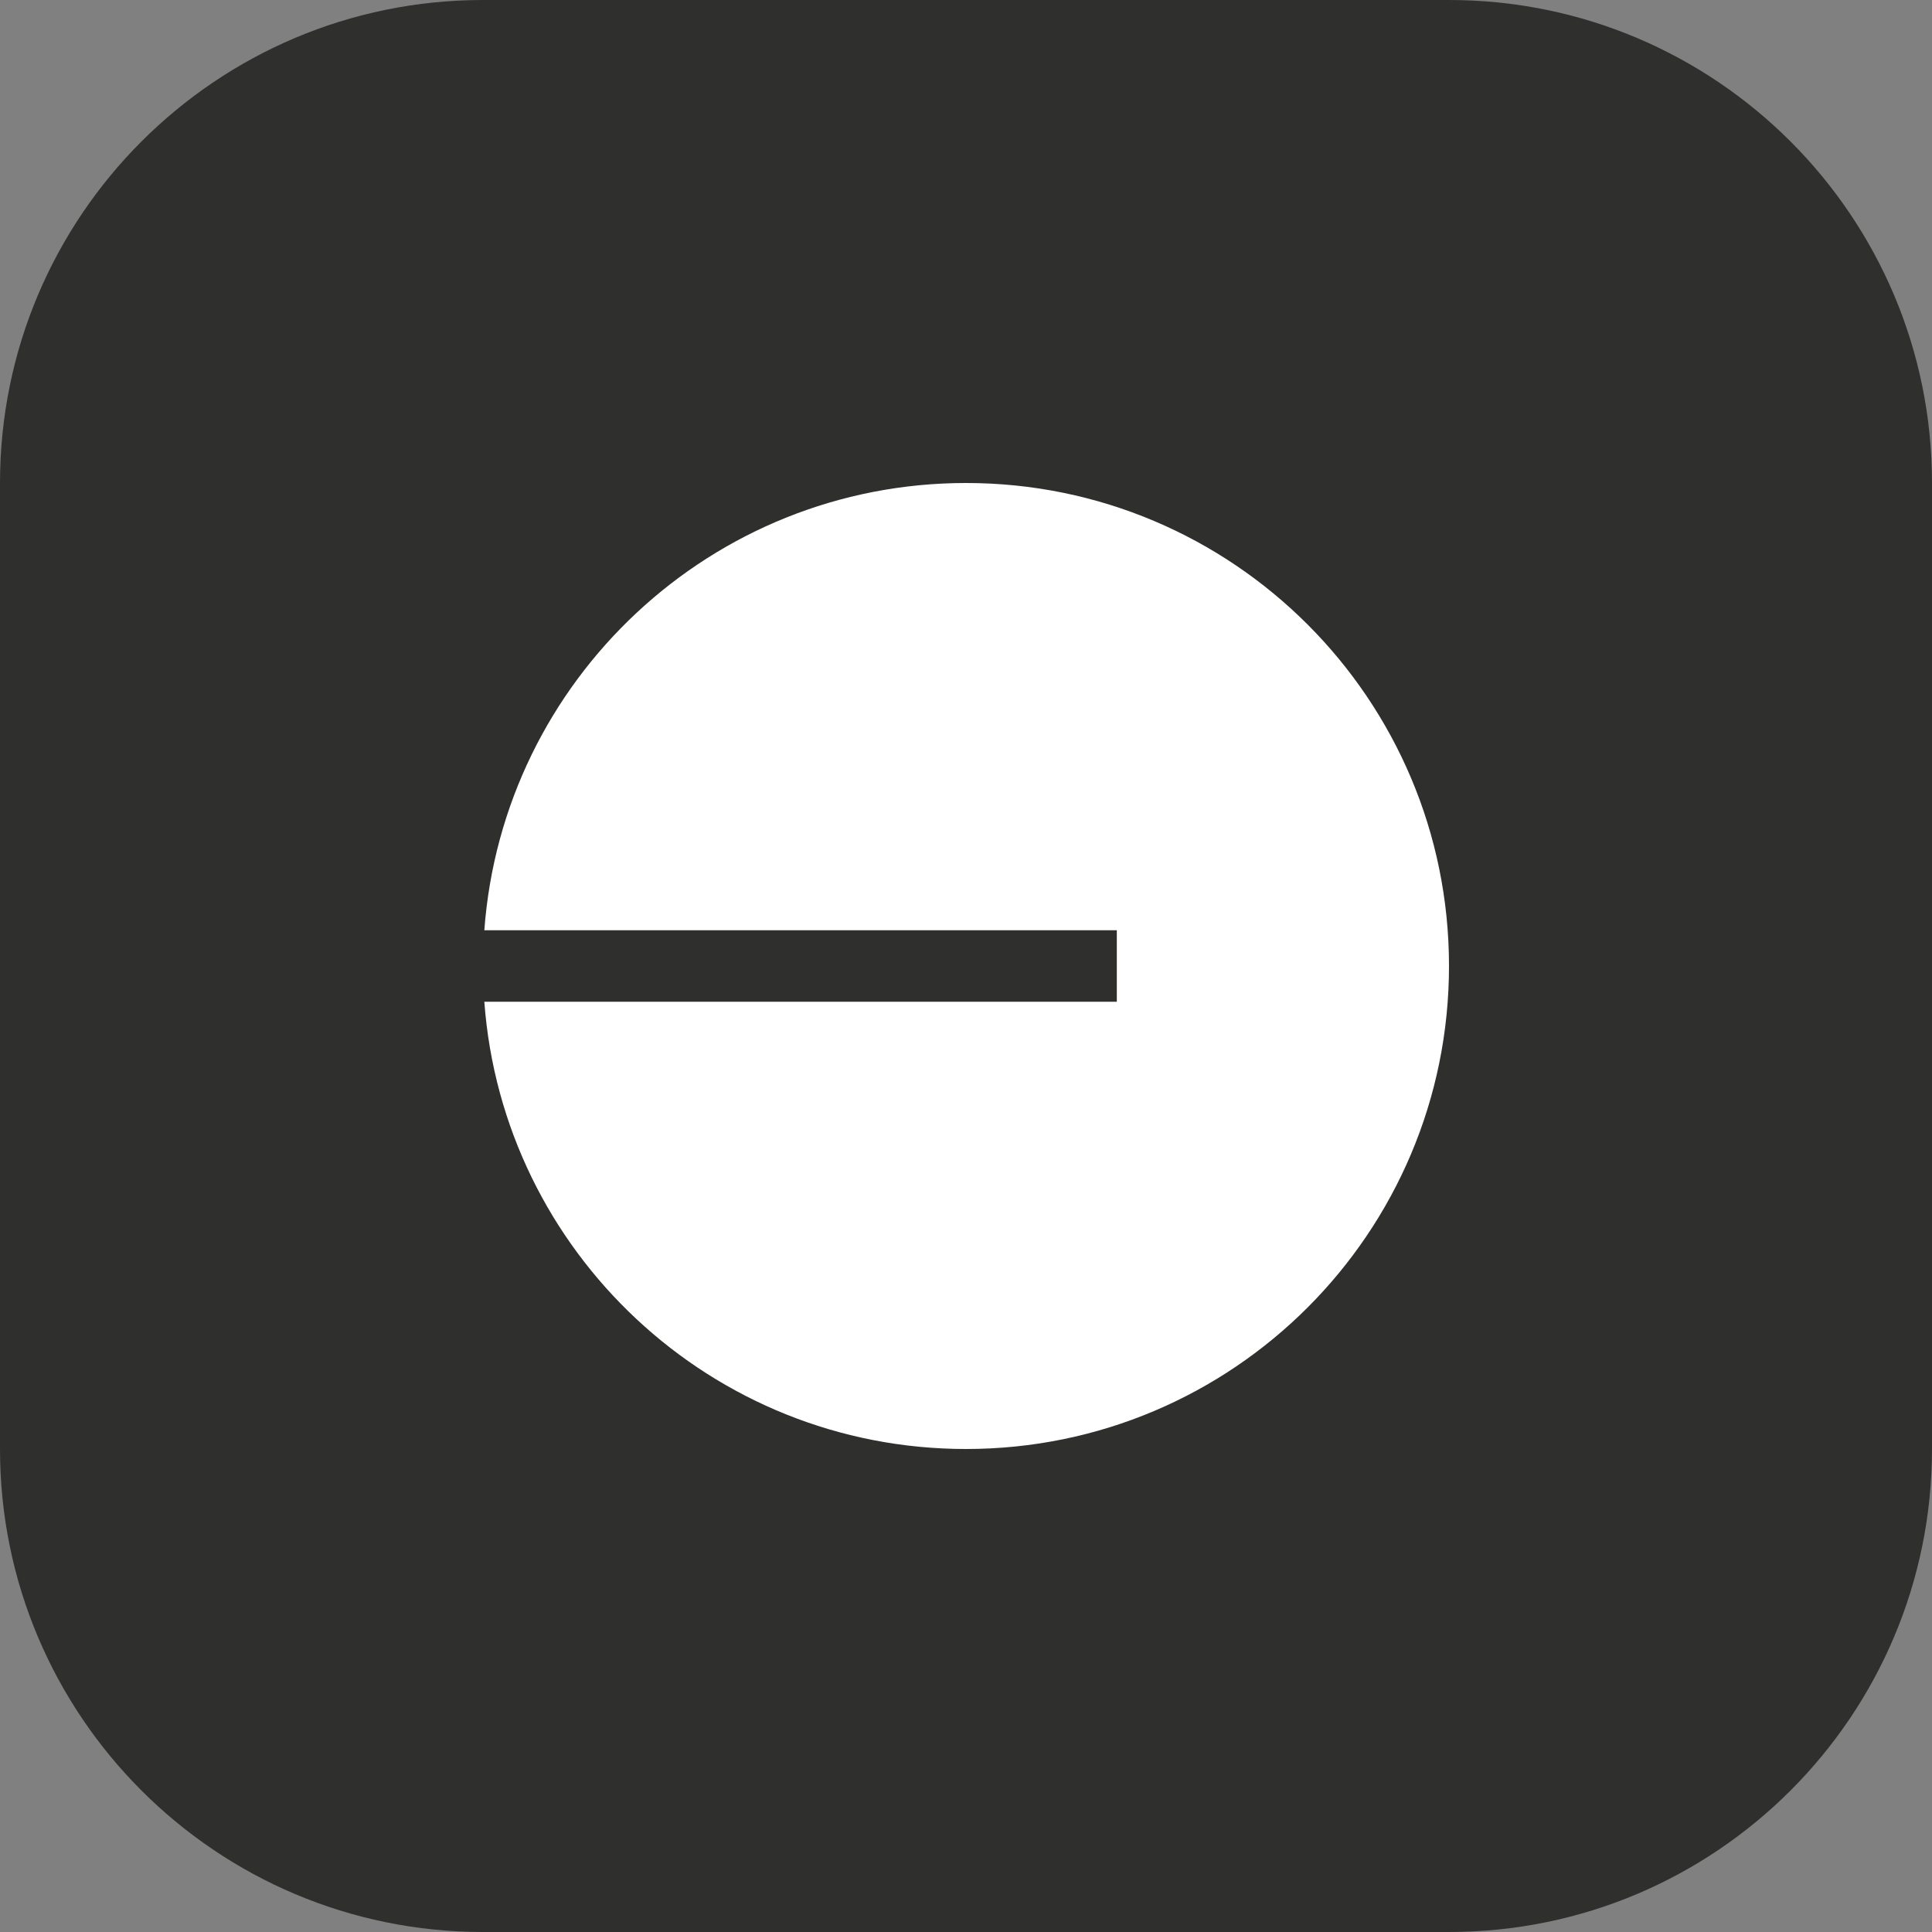 <svg width="16" height="16" viewBox="0 0 16 16" fill="none" xmlns="http://www.w3.org/2000/svg">
<rect x="0" y="0" width="16" height="16" fill="#808080" stroke="none"/>
<g id="Type=Base">
<g clip-path="url(#clip0_904_5682)">
<path d="M0 4C0 1.791 1.791 0 4 0H12C14.209 0 16 1.791 16 4V12C16 14.209 14.209 16 12 16H4C1.791 16 0 14.209 0 12V4Z" fill="#2F2F2E"/>
<path id="Vector" d="M8 12C10.21 12 12 10.209 12 8C12 5.791 10.21 4 8 4C5.891 4 4.163 5.633 4.011 7.704H9.249V8.296H4.011C4.163 10.367 5.891 12 8 12Z" fill="white"/>
</g>
</g>
<defs>
<clipPath id="clip0_904_5682">
<path d="M0 4C0 1.791 1.791 0 4 0H12C14.209 0 16 1.791 16 4V12C16 14.209 14.209 16 12 16H4C1.791 16 0 14.209 0 12V4Z" fill="white"/>
</clipPath>
</defs>
</svg>
